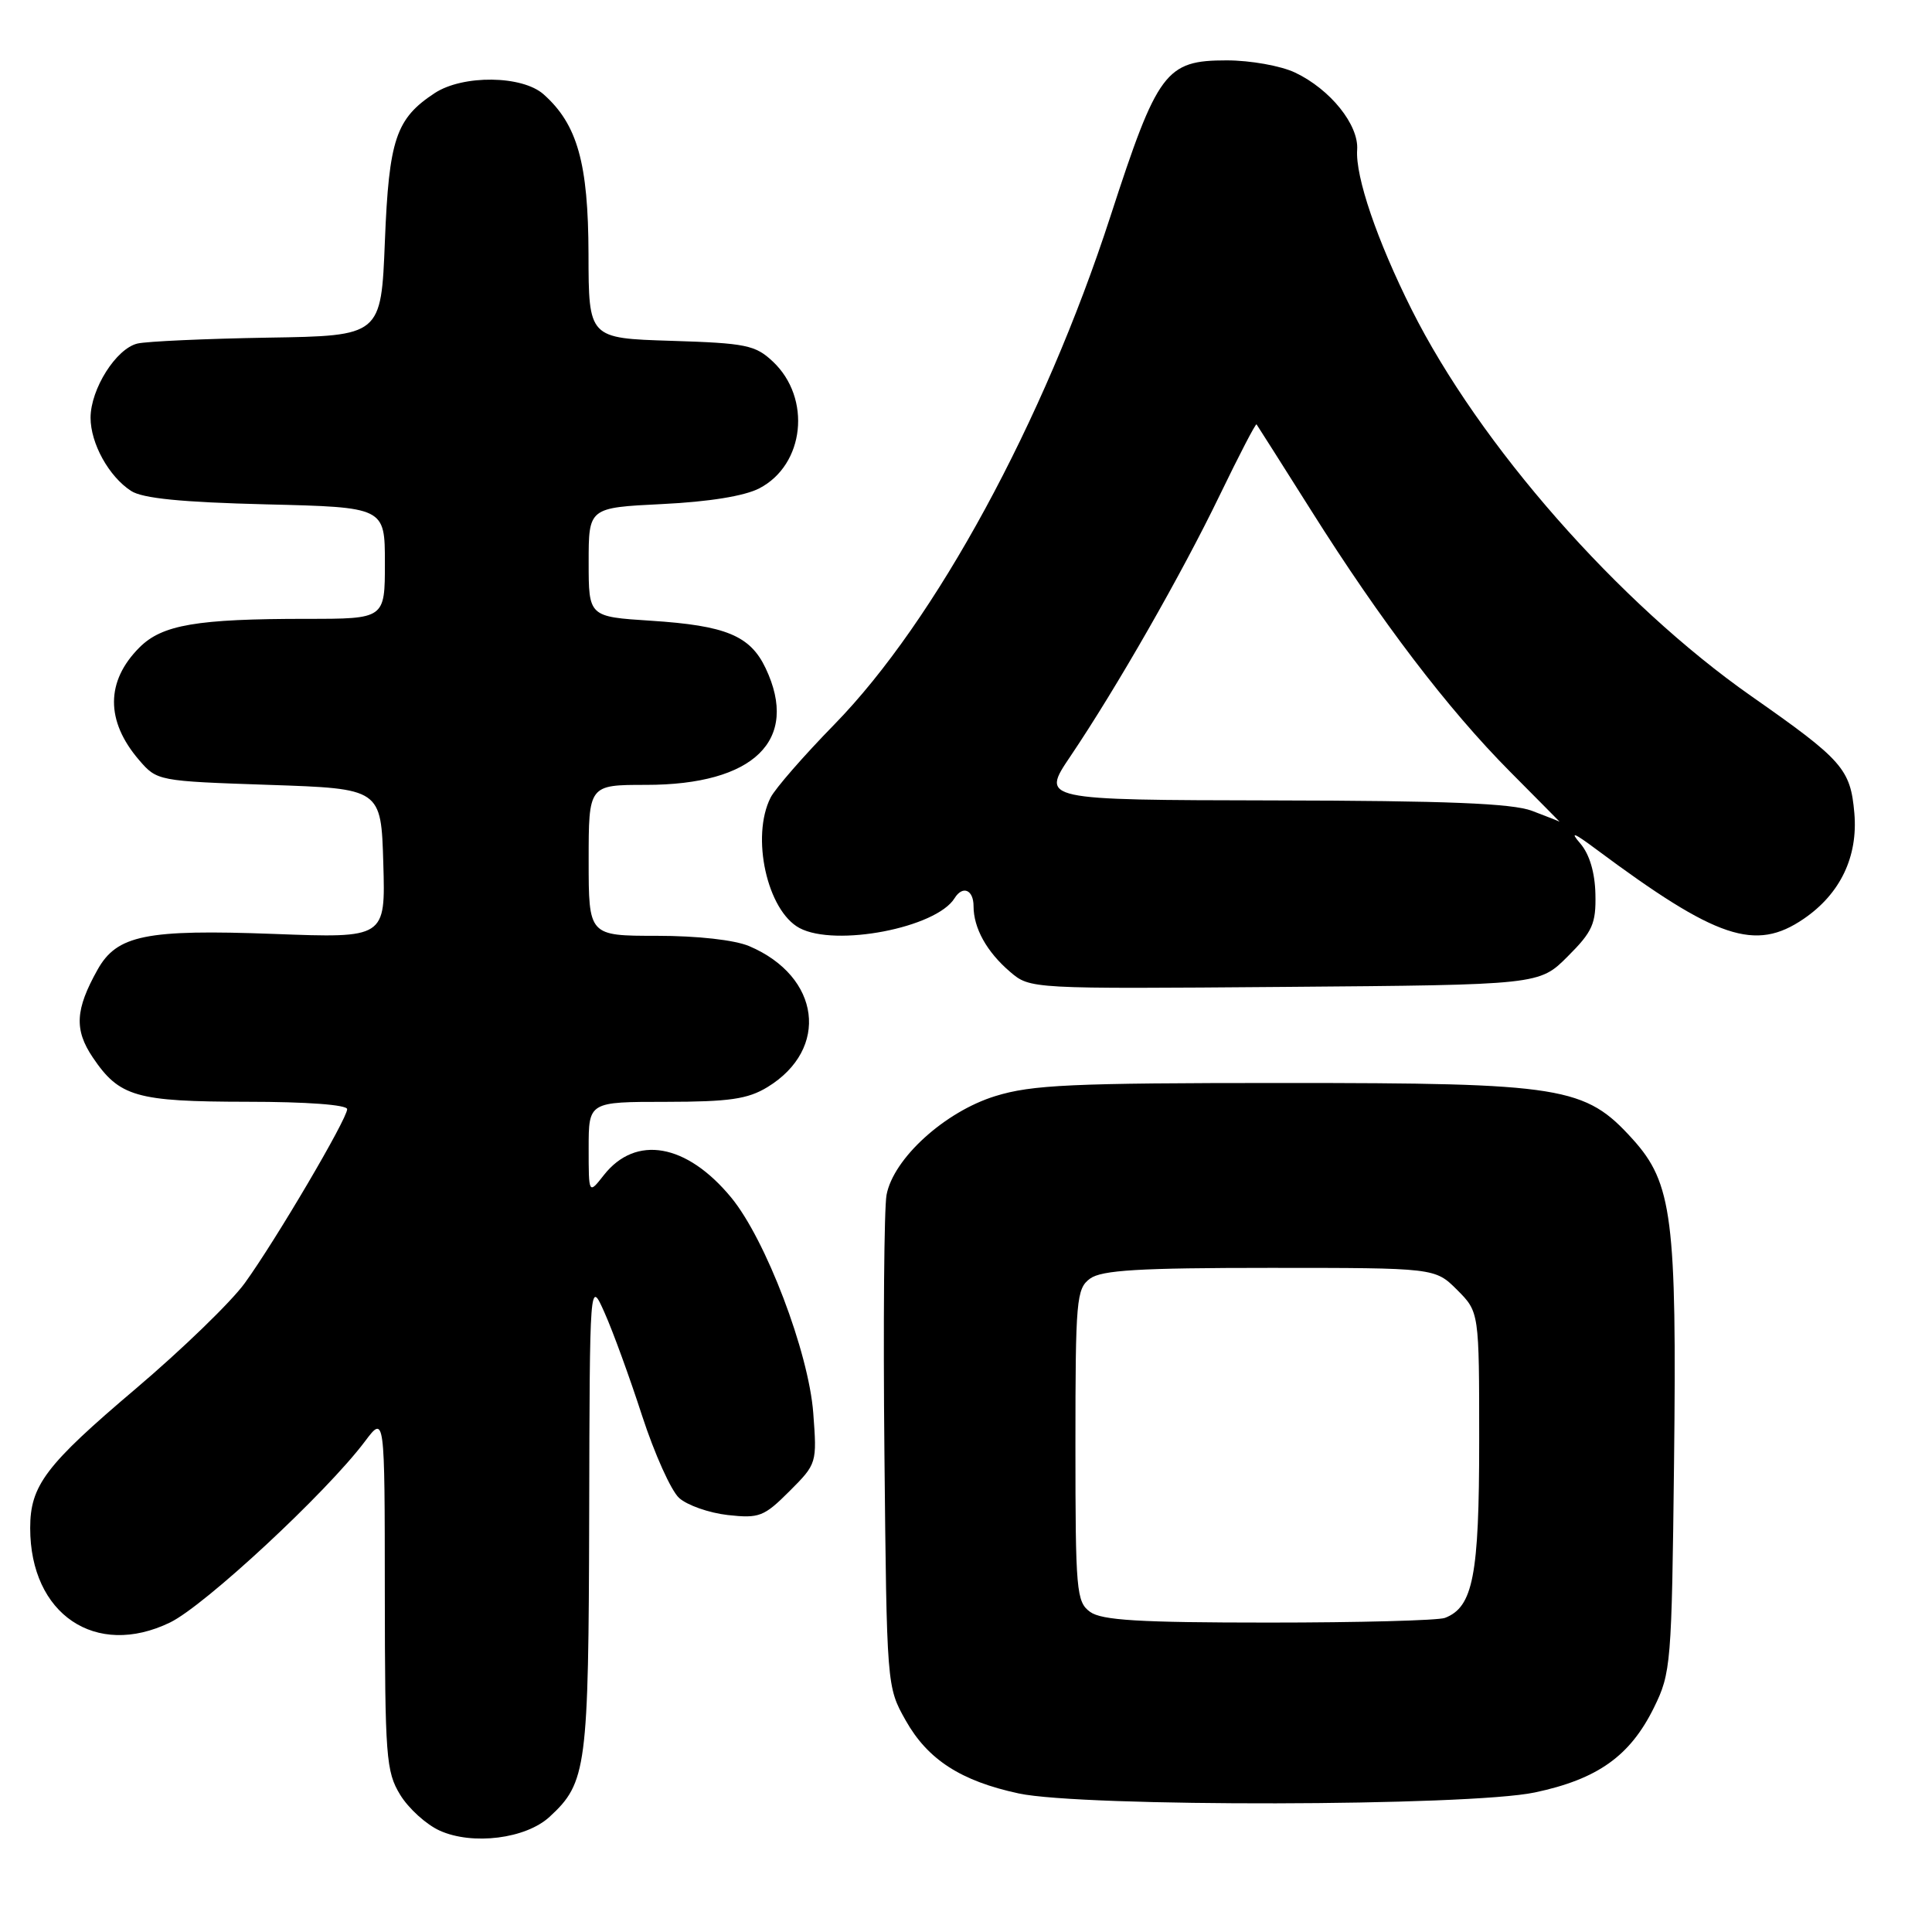 <?xml version="1.0" encoding="UTF-8" standalone="no"?>
<!DOCTYPE svg PUBLIC "-//W3C//DTD SVG 1.1//EN" "http://www.w3.org/Graphics/SVG/1.1/DTD/svg11.dtd" >
<svg xmlns="http://www.w3.org/2000/svg" xmlns:xlink="http://www.w3.org/1999/xlink" version="1.1" viewBox="0 0 256 256">
 <g >
 <path fill="currentColor"
d=" M 72.82 240.74 C 77.74 236.21 77.99 234.29 78.07 200.78 C 78.14 169.50 78.14 169.50 80.12 173.97 C 81.22 176.43 83.45 182.56 85.08 187.59 C 86.72 192.62 88.92 197.53 89.99 198.49 C 91.05 199.45 93.95 200.47 96.43 200.75 C 100.60 201.21 101.23 200.97 104.61 197.59 C 108.24 193.96 108.26 193.88 107.76 187.22 C 107.15 179.17 101.46 164.22 96.88 158.67 C 90.98 151.52 84.24 150.33 80.01 155.71 C 78.00 158.27 78.00 158.27 78.00 152.13 C 78.00 146.00 78.00 146.00 88.25 146.00 C 96.63 145.99 99.08 145.64 101.69 144.05 C 109.96 139.00 108.73 129.39 99.28 125.37 C 97.35 124.55 92.45 124.00 87.03 124.00 C 78.00 124.00 78.00 124.00 78.00 114.00 C 78.00 104.00 78.00 104.00 85.60 104.00 C 99.92 104.00 105.98 98.09 101.45 88.54 C 99.40 84.22 96.17 82.89 86.25 82.25 C 78.00 81.72 78.00 81.72 78.00 74.49 C 78.00 67.27 78.00 67.27 87.75 66.79 C 93.93 66.49 98.64 65.73 100.61 64.71 C 106.62 61.59 107.56 52.76 102.41 47.91 C 100.08 45.72 98.84 45.47 88.92 45.16 C 78.00 44.82 78.00 44.82 77.98 33.66 C 77.95 21.62 76.51 16.48 72.03 12.50 C 69.20 9.98 61.35 9.89 57.61 12.33 C 52.46 15.71 51.54 18.45 51.00 31.95 C 50.50 44.50 50.50 44.50 35.50 44.74 C 27.25 44.88 19.47 45.23 18.22 45.52 C 15.40 46.18 12.01 51.53 12.00 55.35 C 12.00 58.75 14.42 63.14 17.37 65.05 C 18.88 66.04 24.05 66.55 35.25 66.83 C 51.00 67.21 51.00 67.21 51.00 74.60 C 51.00 82.00 51.00 82.00 40.64 82.00 C 26.07 82.00 21.49 82.78 18.48 85.79 C 14.00 90.27 13.98 95.53 18.42 100.70 C 20.81 103.48 20.91 103.50 35.66 104.00 C 50.50 104.50 50.50 104.50 50.79 114.40 C 51.08 124.31 51.08 124.31 36.29 123.75 C 19.34 123.12 15.49 123.90 12.92 128.50 C 9.97 133.77 9.82 136.44 12.29 140.11 C 15.82 145.34 18.02 145.97 32.75 145.99 C 40.63 145.99 46.00 146.39 46.00 146.97 C 46.00 148.27 36.53 164.36 32.44 170.01 C 30.65 172.49 24.14 178.79 17.99 184.01 C 6.04 194.14 4.00 196.83 4.00 202.48 C 4.00 213.90 12.67 219.76 22.53 214.99 C 27.13 212.76 43.26 197.78 48.35 191.00 C 50.98 187.50 50.98 187.50 50.99 211.00 C 51.01 232.79 51.15 234.74 53.02 237.81 C 54.13 239.63 56.49 241.77 58.27 242.57 C 62.61 244.53 69.67 243.65 72.82 240.74 Z  M 203.37 237.51 C 211.69 235.75 215.99 232.69 219.15 226.28 C 221.42 221.67 221.51 220.53 221.82 193.75 C 222.19 161.50 221.59 156.76 216.35 150.96 C 210.02 143.96 207.17 143.50 170.00 143.50 C 141.93 143.50 136.73 143.74 131.88 145.24 C 125.18 147.31 118.37 153.51 117.47 158.34 C 117.15 160.08 117.02 175.45 117.19 192.50 C 117.50 223.45 117.50 223.51 120.00 227.95 C 122.92 233.15 127.31 235.99 134.98 237.64 C 143.43 239.46 194.62 239.36 203.37 237.51 Z  M 207.73 126.73 C 211.02 123.45 211.49 122.39 211.40 118.48 C 211.34 115.63 210.62 113.19 209.40 111.77 C 207.98 110.12 208.52 110.31 211.50 112.53 C 227.48 124.42 232.59 126.13 239.00 121.75 C 243.85 118.44 246.21 113.51 245.71 107.74 C 245.20 101.89 244.17 100.72 232.08 92.26 C 214.44 79.90 196.03 58.95 187.04 41.00 C 182.46 31.85 179.58 23.40 179.83 19.84 C 180.06 16.55 176.27 11.83 171.61 9.62 C 169.72 8.72 165.68 8.00 162.55 8.00 C 154.45 8.00 153.39 9.42 147.13 28.69 C 138.31 55.85 123.95 82.29 110.55 96.00 C 106.52 100.12 102.72 104.48 102.11 105.68 C 99.48 110.86 101.65 120.67 105.94 122.97 C 110.70 125.51 124.07 122.94 126.49 119.01 C 127.56 117.29 129.00 117.89 129.00 120.07 C 129.00 122.98 130.75 126.13 133.84 128.77 C 136.50 131.04 136.50 131.04 170.23 130.77 C 203.97 130.50 203.97 130.50 207.73 126.73 Z  M 144.44 213.58 C 142.63 212.26 142.50 210.80 142.50 191.50 C 142.50 172.21 142.63 170.75 144.44 169.42 C 145.98 168.30 150.92 168.00 168.27 168.00 C 190.15 168.00 190.15 168.00 193.08 170.92 C 196.00 173.85 196.00 173.85 196.00 190.97 C 196.00 208.77 195.19 212.95 191.46 214.38 C 190.56 214.72 180.06 215.00 168.11 215.00 C 150.93 215.00 145.98 214.70 144.44 213.58 Z  M 203.00 107.44 C 200.38 106.45 191.72 106.10 168.71 106.06 C 137.93 106.00 137.93 106.00 141.81 100.25 C 147.94 91.16 156.54 76.14 161.62 65.62 C 164.19 60.31 166.38 56.08 166.50 56.23 C 166.61 56.38 169.88 61.53 173.76 67.68 C 182.99 82.33 191.82 93.92 200.09 102.25 C 203.78 105.96 206.73 108.95 206.65 108.88 C 206.57 108.82 204.93 108.17 203.00 107.44 Z "/>
</g>
</svg>